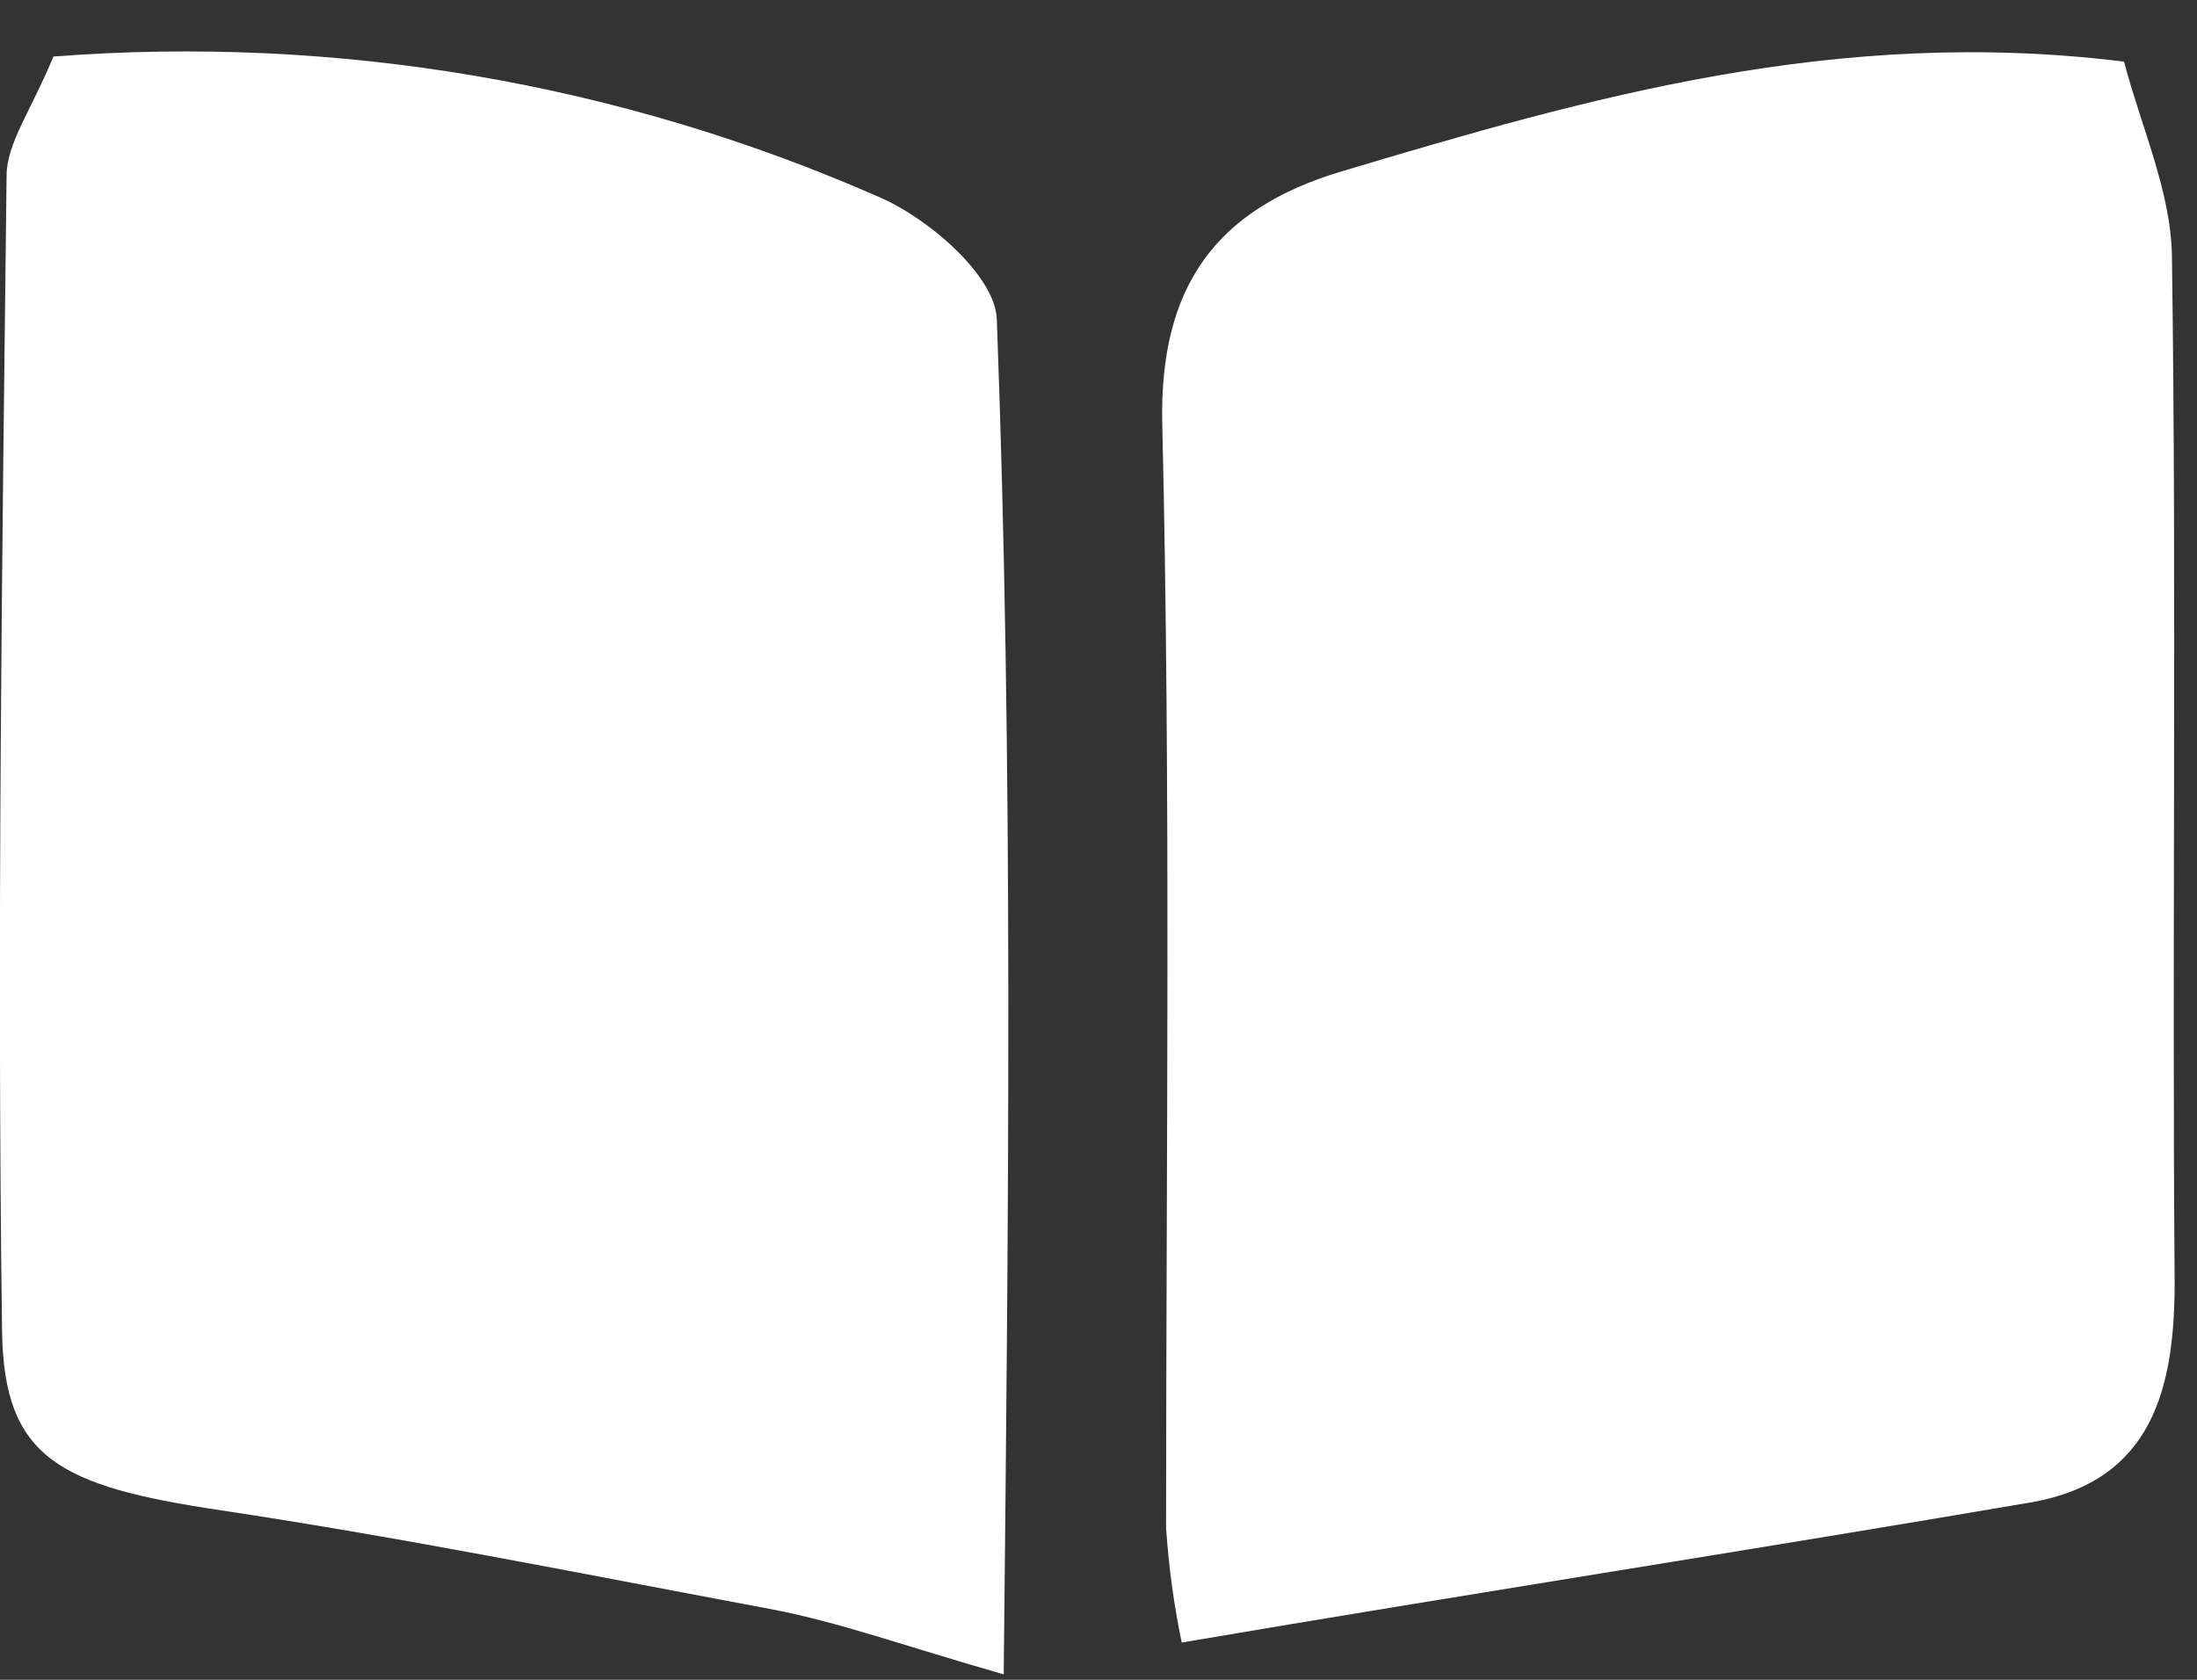 <svg width="34" height="26" viewBox="0 0 34 26" fill="none" xmlns="http://www.w3.org/2000/svg">
<rect x="0" y="0" width="34" height="26" fill="#333333" stroke="none"/>
<path d="M0.827 0.875C5.2 0.538 9.589 1.284 13.595 3.046C14.368 3.374 15.399 4.269 15.426 4.936C15.684 11.82 15.608 18.704 15.533 25.916C13.998 25.476 12.994 25.111 11.952 24.91C9.112 24.38 6.261 23.803 3.399 23.374C0.923 23.003 0.059 22.569 0.032 20.605C-0.048 14.642 0.032 8.68 0.102 2.712C0.107 2.215 0.478 1.717 0.827 0.875Z" fill="white"/>
<path d="M18.288 25.423C18.166 24.838 18.086 24.245 18.046 23.649C18.046 17.957 18.121 12.259 17.987 6.562C17.939 4.444 18.808 3.237 20.758 2.654C24.586 1.51 28.43 0.404 32.871 0.954C33.134 1.96 33.596 2.961 33.612 3.962C33.687 9.257 33.612 14.552 33.654 19.848C33.654 21.478 33.316 22.919 31.442 23.252C27.136 23.988 22.809 24.655 18.288 25.423Z" fill="white"/>
</svg>
